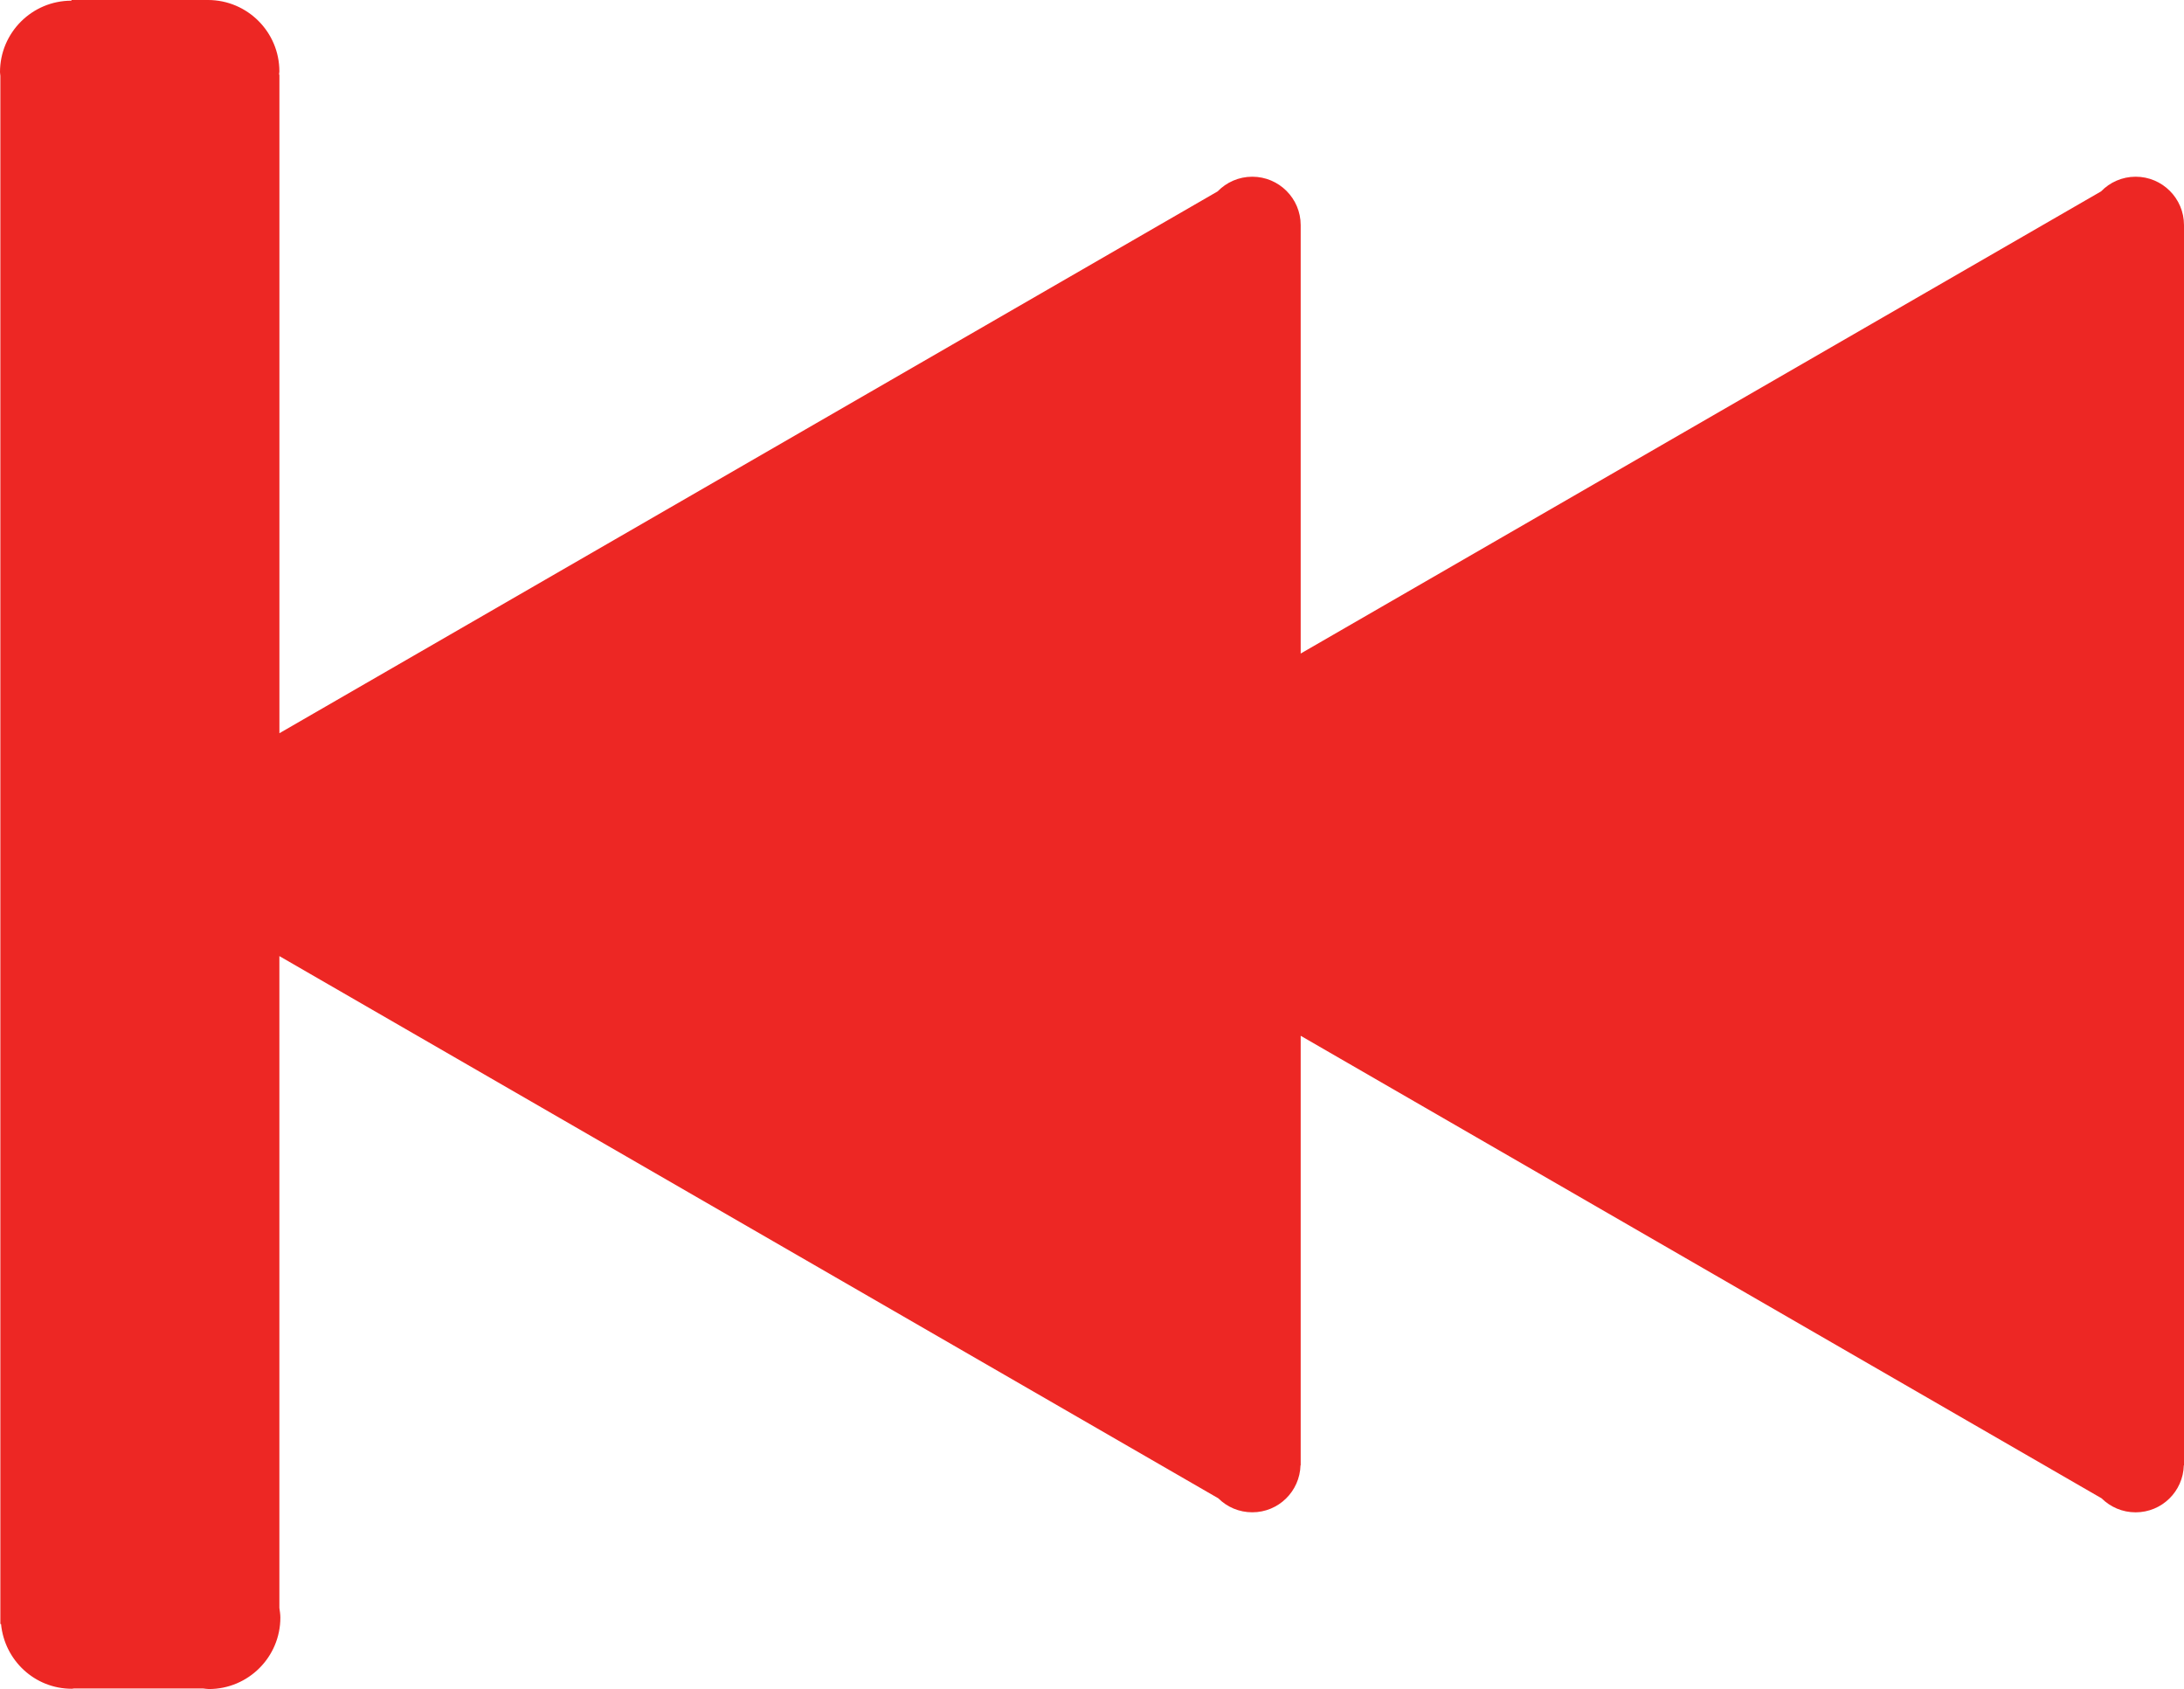 <?xml version="1.0" encoding="utf-8"?>
<!-- Generator: Adobe Illustrator 16.0.0, SVG Export Plug-In . SVG Version: 6.00 Build 0)  -->
<!DOCTYPE svg PUBLIC "-//W3C//DTD SVG 1.1//EN" "http://www.w3.org/Graphics/SVG/1.1/DTD/svg11.dtd">
<svg version="1.1" id="Layer_1" xmlns="http://www.w3.org/2000/svg" xmlns:xlink="http://www.w3.org/1999/xlink" x="0px" y="0px"
	 width="77.555px" height="59.966px" viewBox="11.222 20.017 77.555 59.966" enable-background="new 11.222 20.017 77.555 59.966"
	 xml:space="preserve">
<g>
	<path fill="#ED2724" d="M87.061,26.291c-0.482,0-0.918,0.2-1.229,0.521L57.41,43.22V28.009c0-0.949-0.771-1.718-1.72-1.718
		c-0.481,0-0.918,0.2-1.229,0.521L21.144,46.049V22.667h-0.013c0.002-0.039,0.012-0.075,0.012-0.114
		c0-1.399-1.134-2.533-2.532-2.536l0,0h-4.852v0.024c-1.401,0-2.537,1.136-2.537,2.537c0,0.045,0.011,0.086,0.013,0.131v54.722
		c0,0.002,0,0.004,0,0.006s0,0.002,0,0.004v0.235h0.024c0.123,1.286,1.194,2.298,2.513,2.298c0.03,0,0.059-0.01,0.087-0.011h4.569
		c0.071,0.006,0.14,0.021,0.213,0.021c1.4,0,2.537-1.137,2.537-2.537c0-0.116-0.019-0.229-0.035-0.344V53.962l33.341,19.25
		c0.311,0.309,0.736,0.497,1.207,0.497c0.933,0,1.687-0.743,1.713-1.669h0.006V56.791l28.441,16.422
		c0.312,0.308,0.736,0.497,1.207,0.497c0.934,0,1.688-0.743,1.713-1.669h0.006V28.009C88.777,27.06,88.008,26.291,87.061,26.291z"/>
</g>
</svg>
